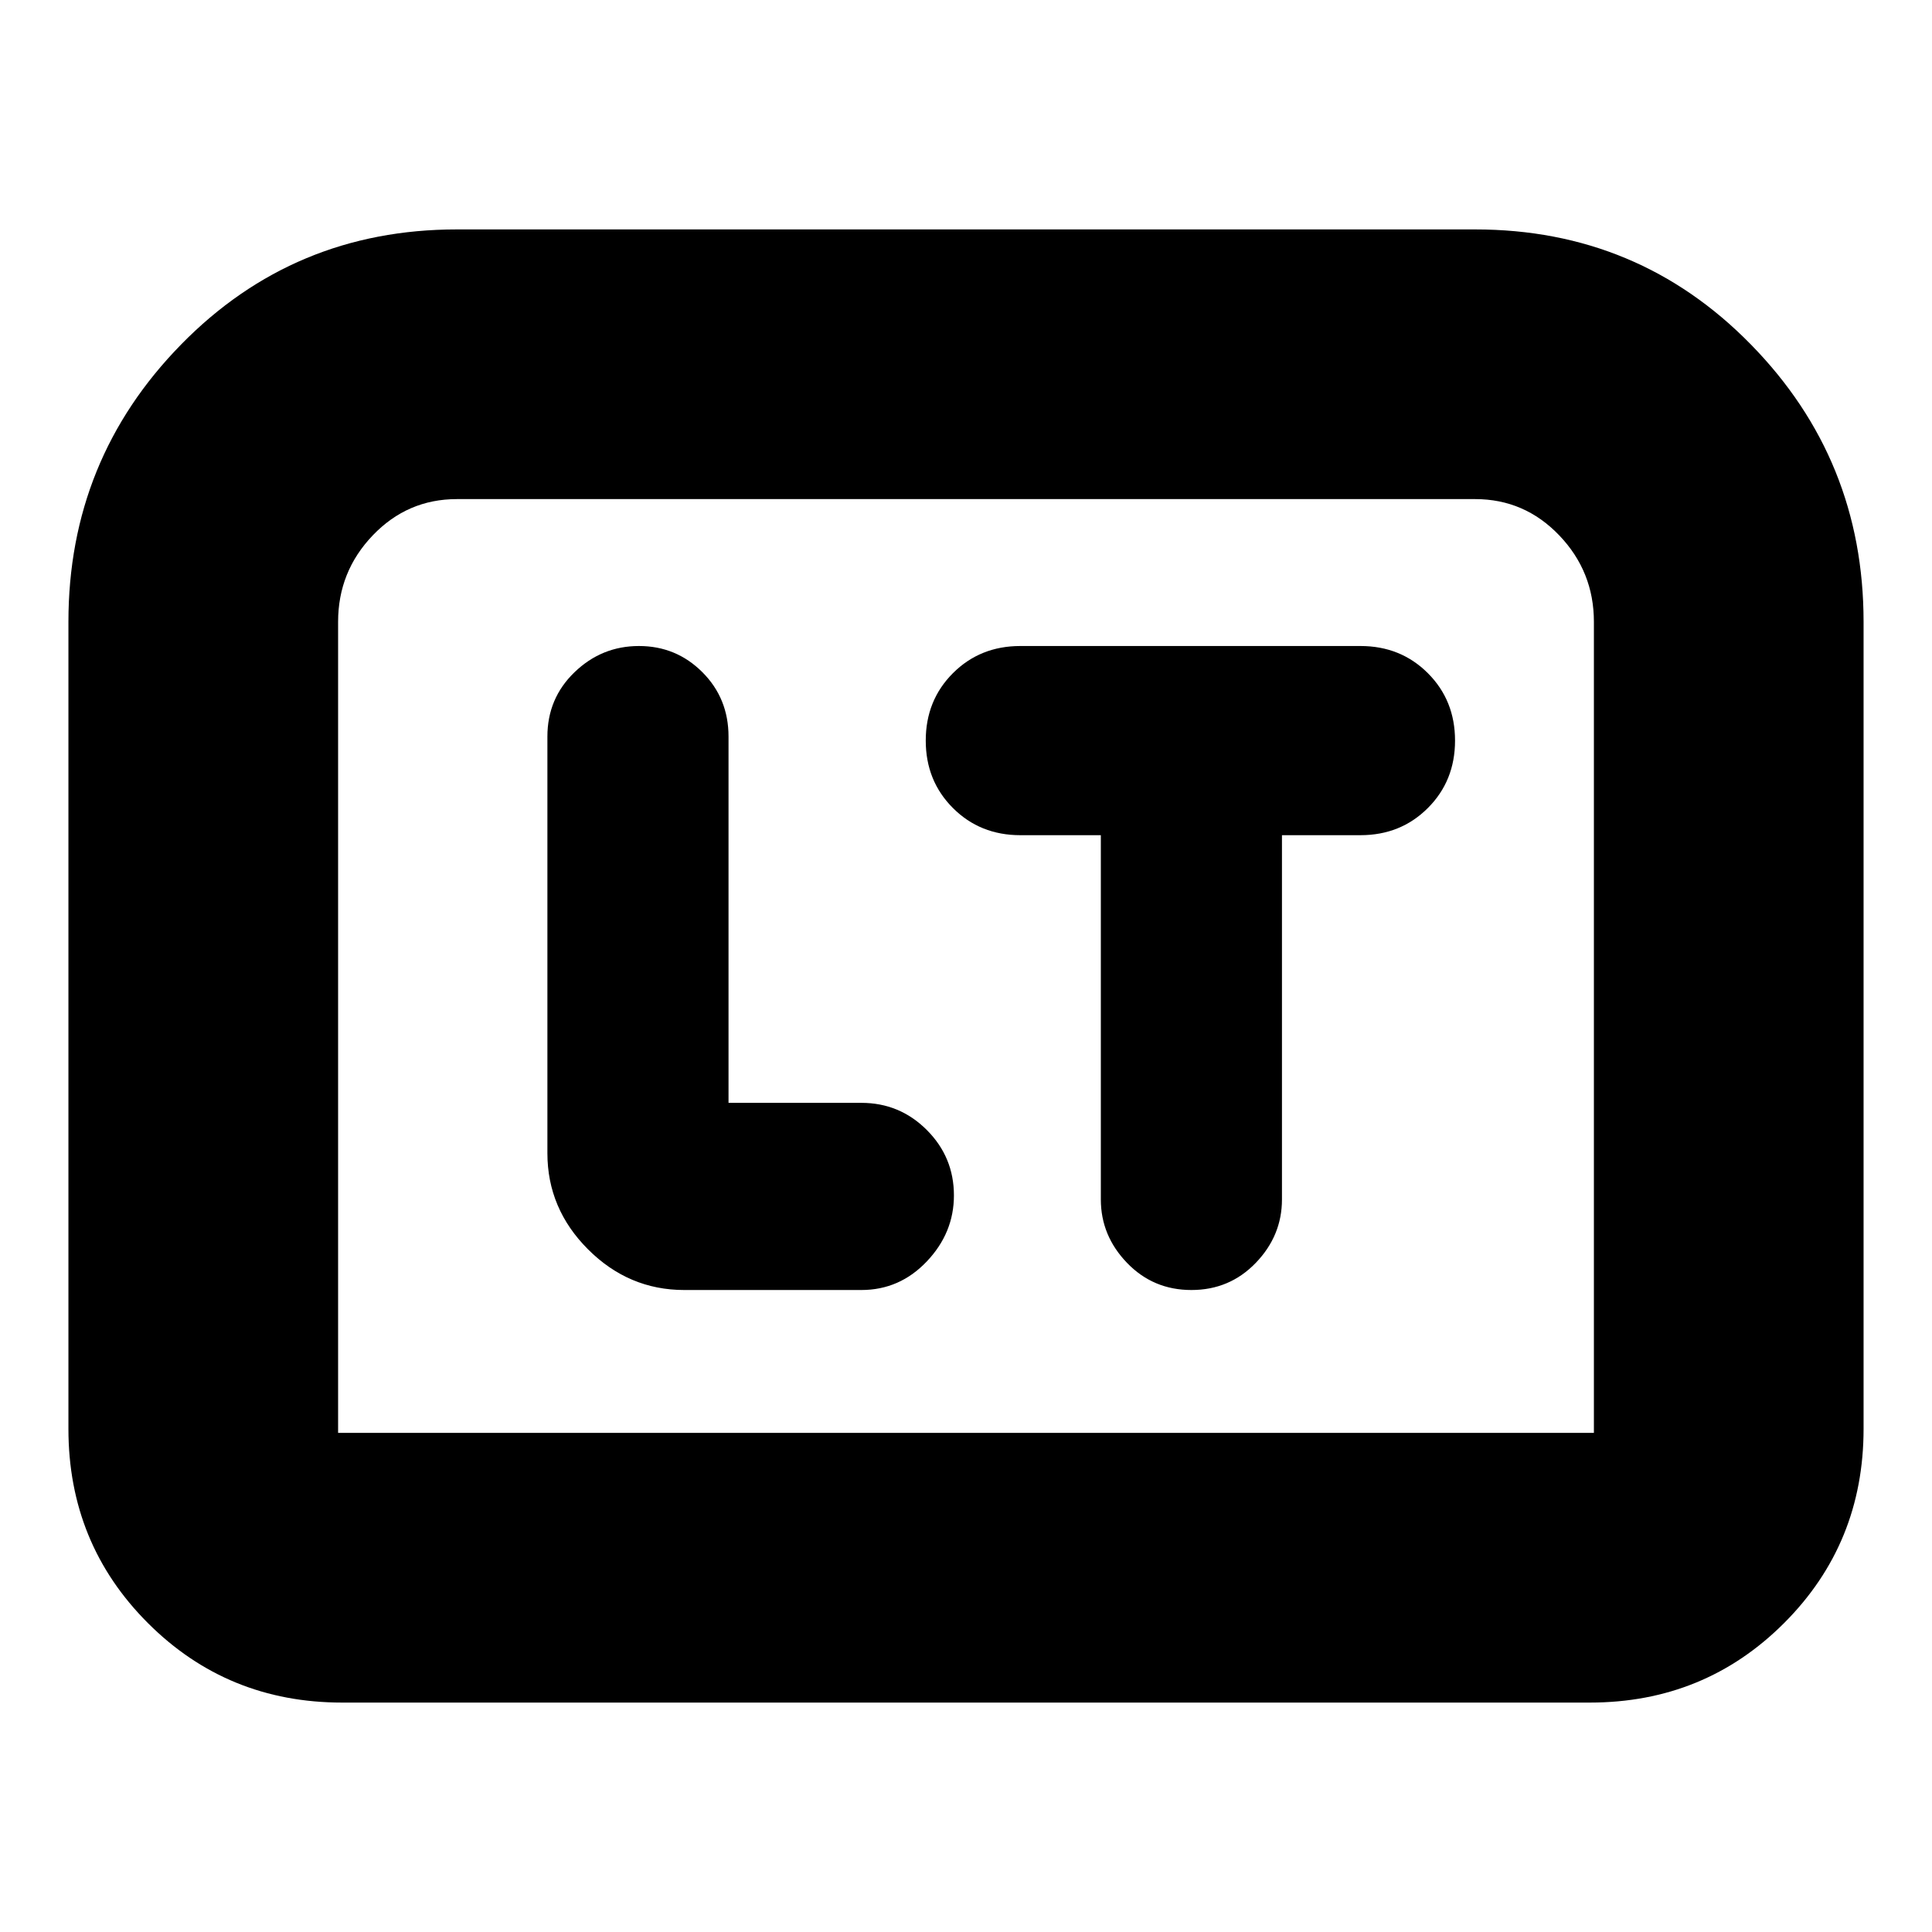 <svg xmlns="http://www.w3.org/2000/svg" height="24" viewBox="0 -960 960 960" width="24"><path d="M362-412v-182q0-19-13-32t-31.5-13q-18.5 0-32 13T272-594v207q0 27.6 20.2 47.8Q312.4-319 340-319h88q19.04 0 32.52-14.2Q474-347.4 474-366q0-19.04-13.48-32.52Q447.04-412 428-412h-66Zm185-133v181q0 18 13 31.5t32 13.5q19 0 32-13.5t13-31.5v-181h39q20 0 33.5-13.5T723-592q0-20-13.5-33.5T676-639H507q-20 0-33.5 13.5T460-592q0 20 13.5 33.5T507-545h40ZM34-250v-401q0-80.66 56-137.83Q146-846 227-846h506q81 0 137 57.17T926-651v401q0 57-39.5 96.5T790-114H170q-57 0-96.5-39.5T34-250Zm134 2h624v-403q0-25-17.24-43-17.23-18-41.76-18H227q-24.52 0-41.76 18T168-651v403Zm0 0h624-624Z"/></svg>